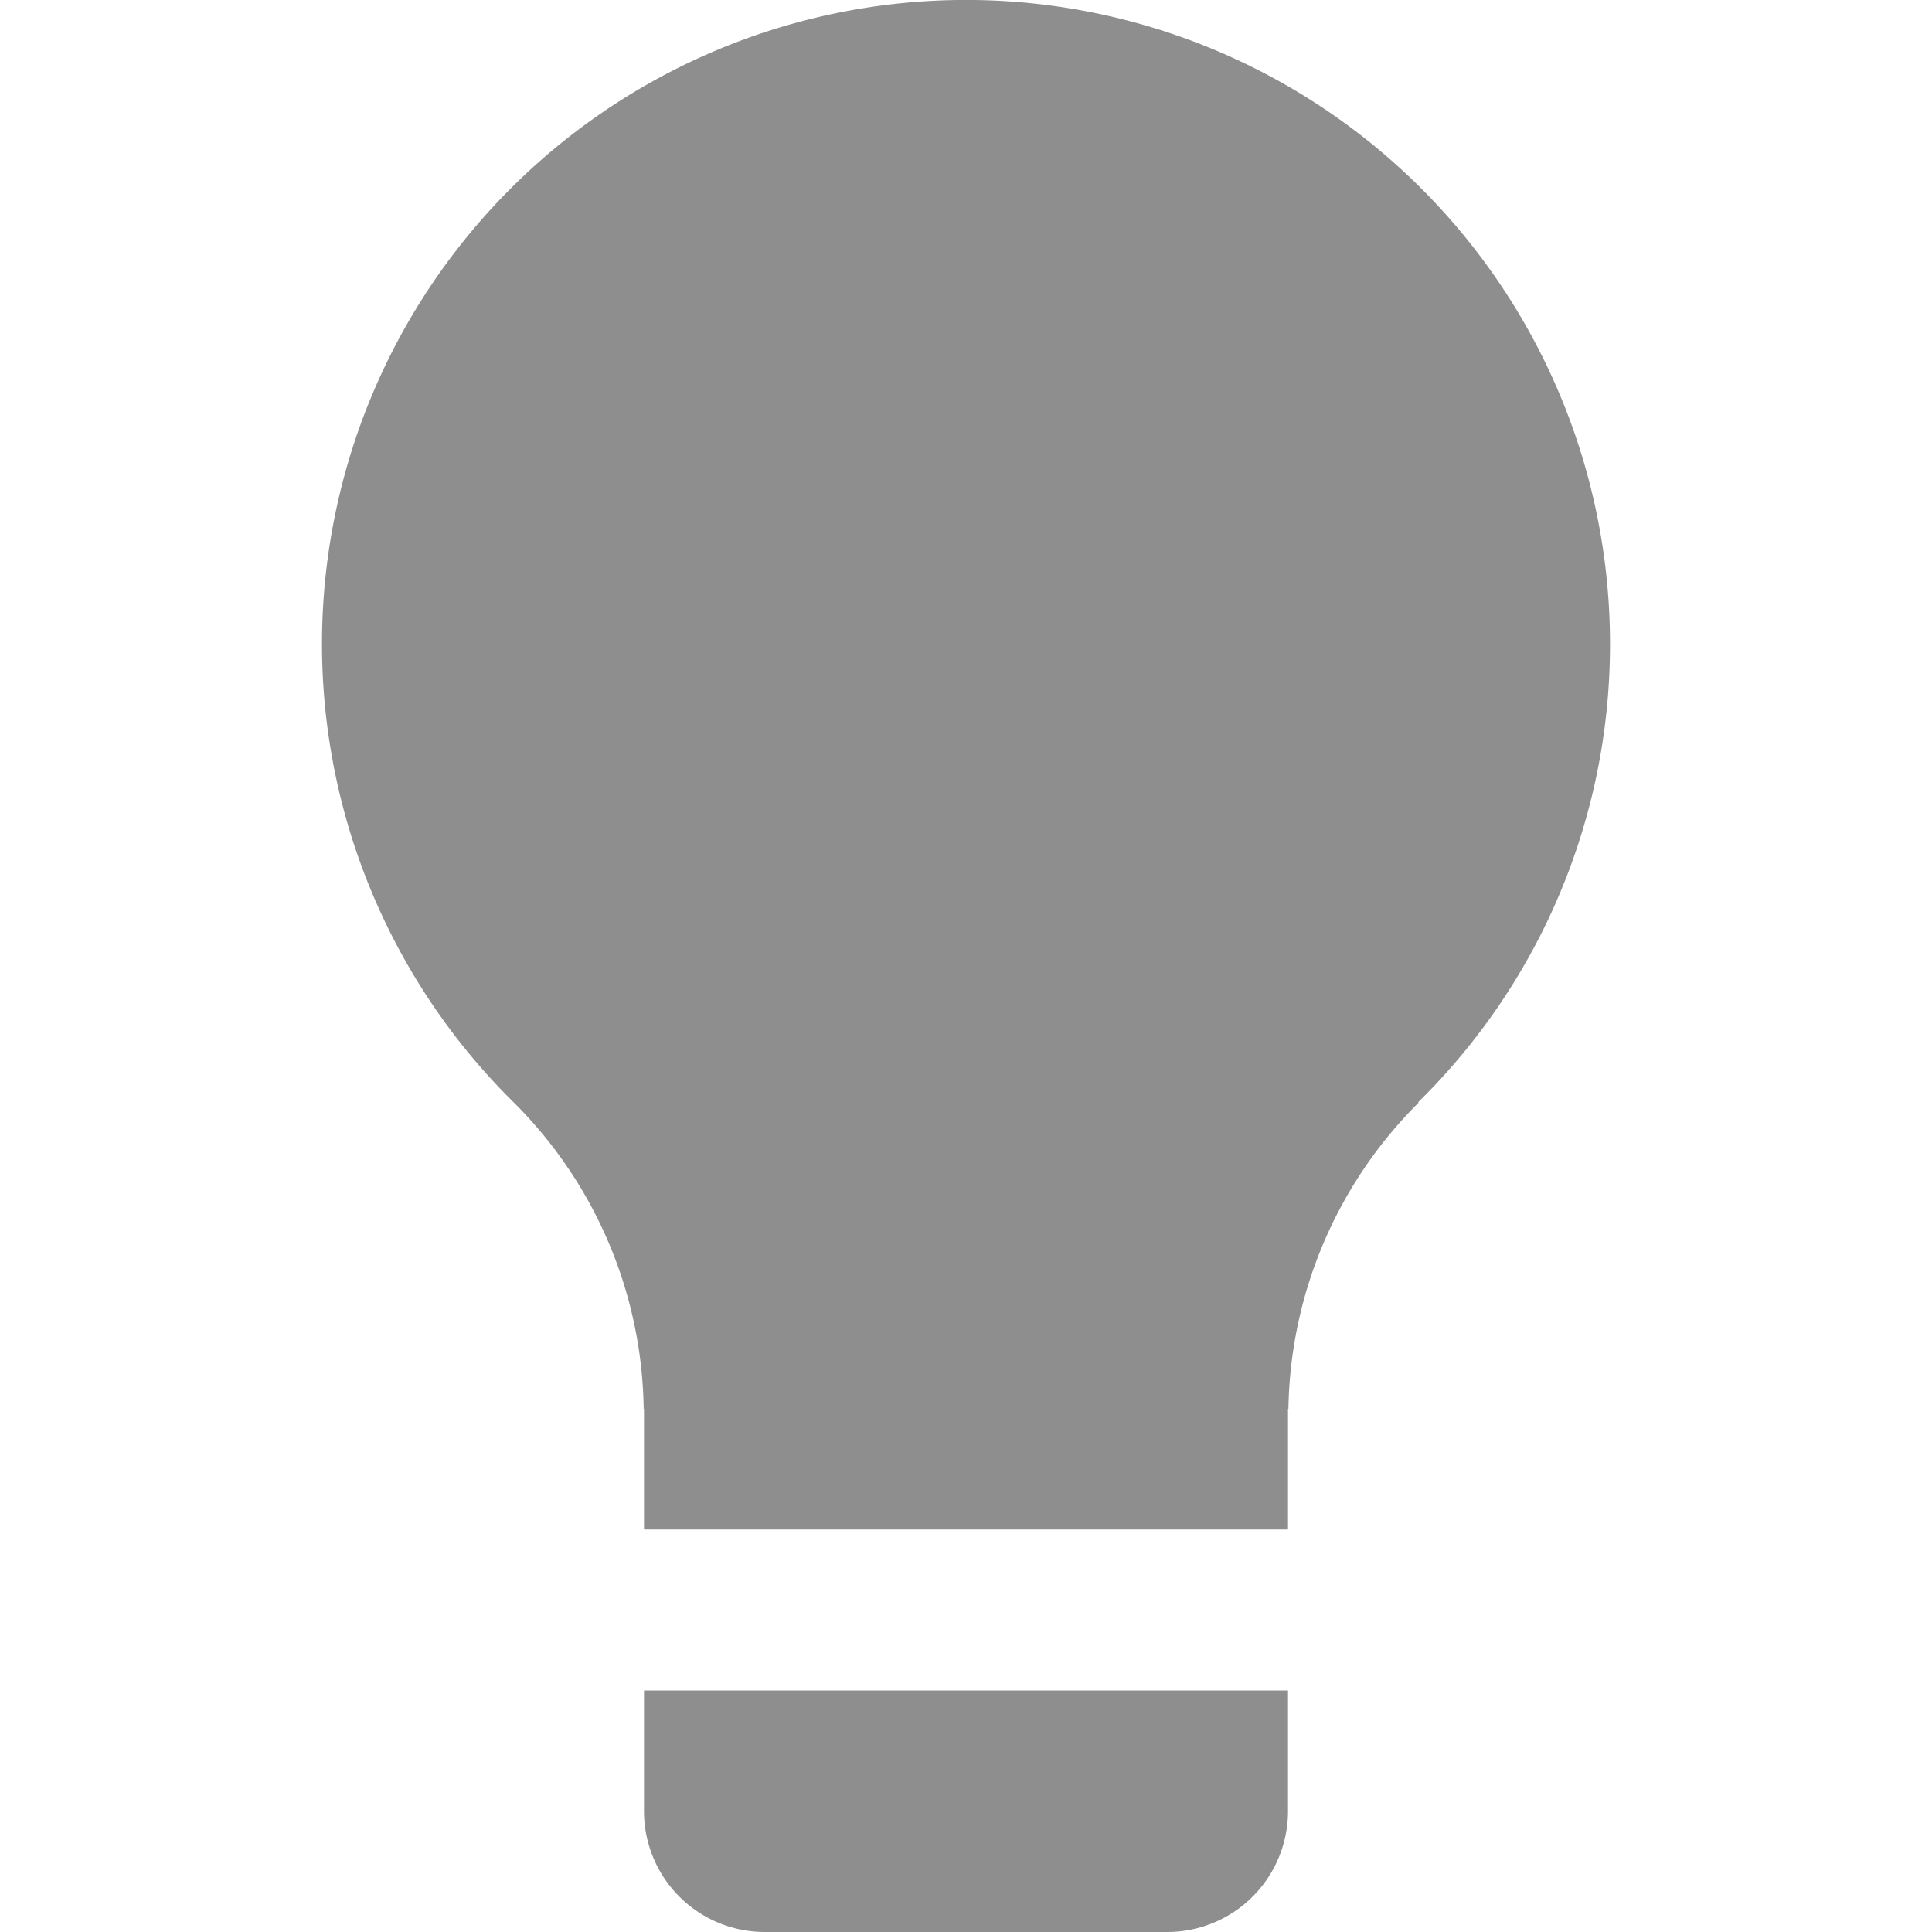 <svg height="24" width="24" xmlns="http://www.w3.org/2000/svg"><path d="M20 8a7.97 7.97 0 0 1-2.386 5.695h.011a5.485 5.485 0 0 0-1.62 3.805H16V19H8v-1.5h-.004a5.475 5.475 0 0 0-1.636-3.827A8 8 0 1 1 20 8zM8 22.5V21h8v1.5a1.5 1.5 0 0 1-1.5 1.5h-5A1.5 1.5 0 0 1 8 22.5z" fill="#8e8e8e"/></svg>